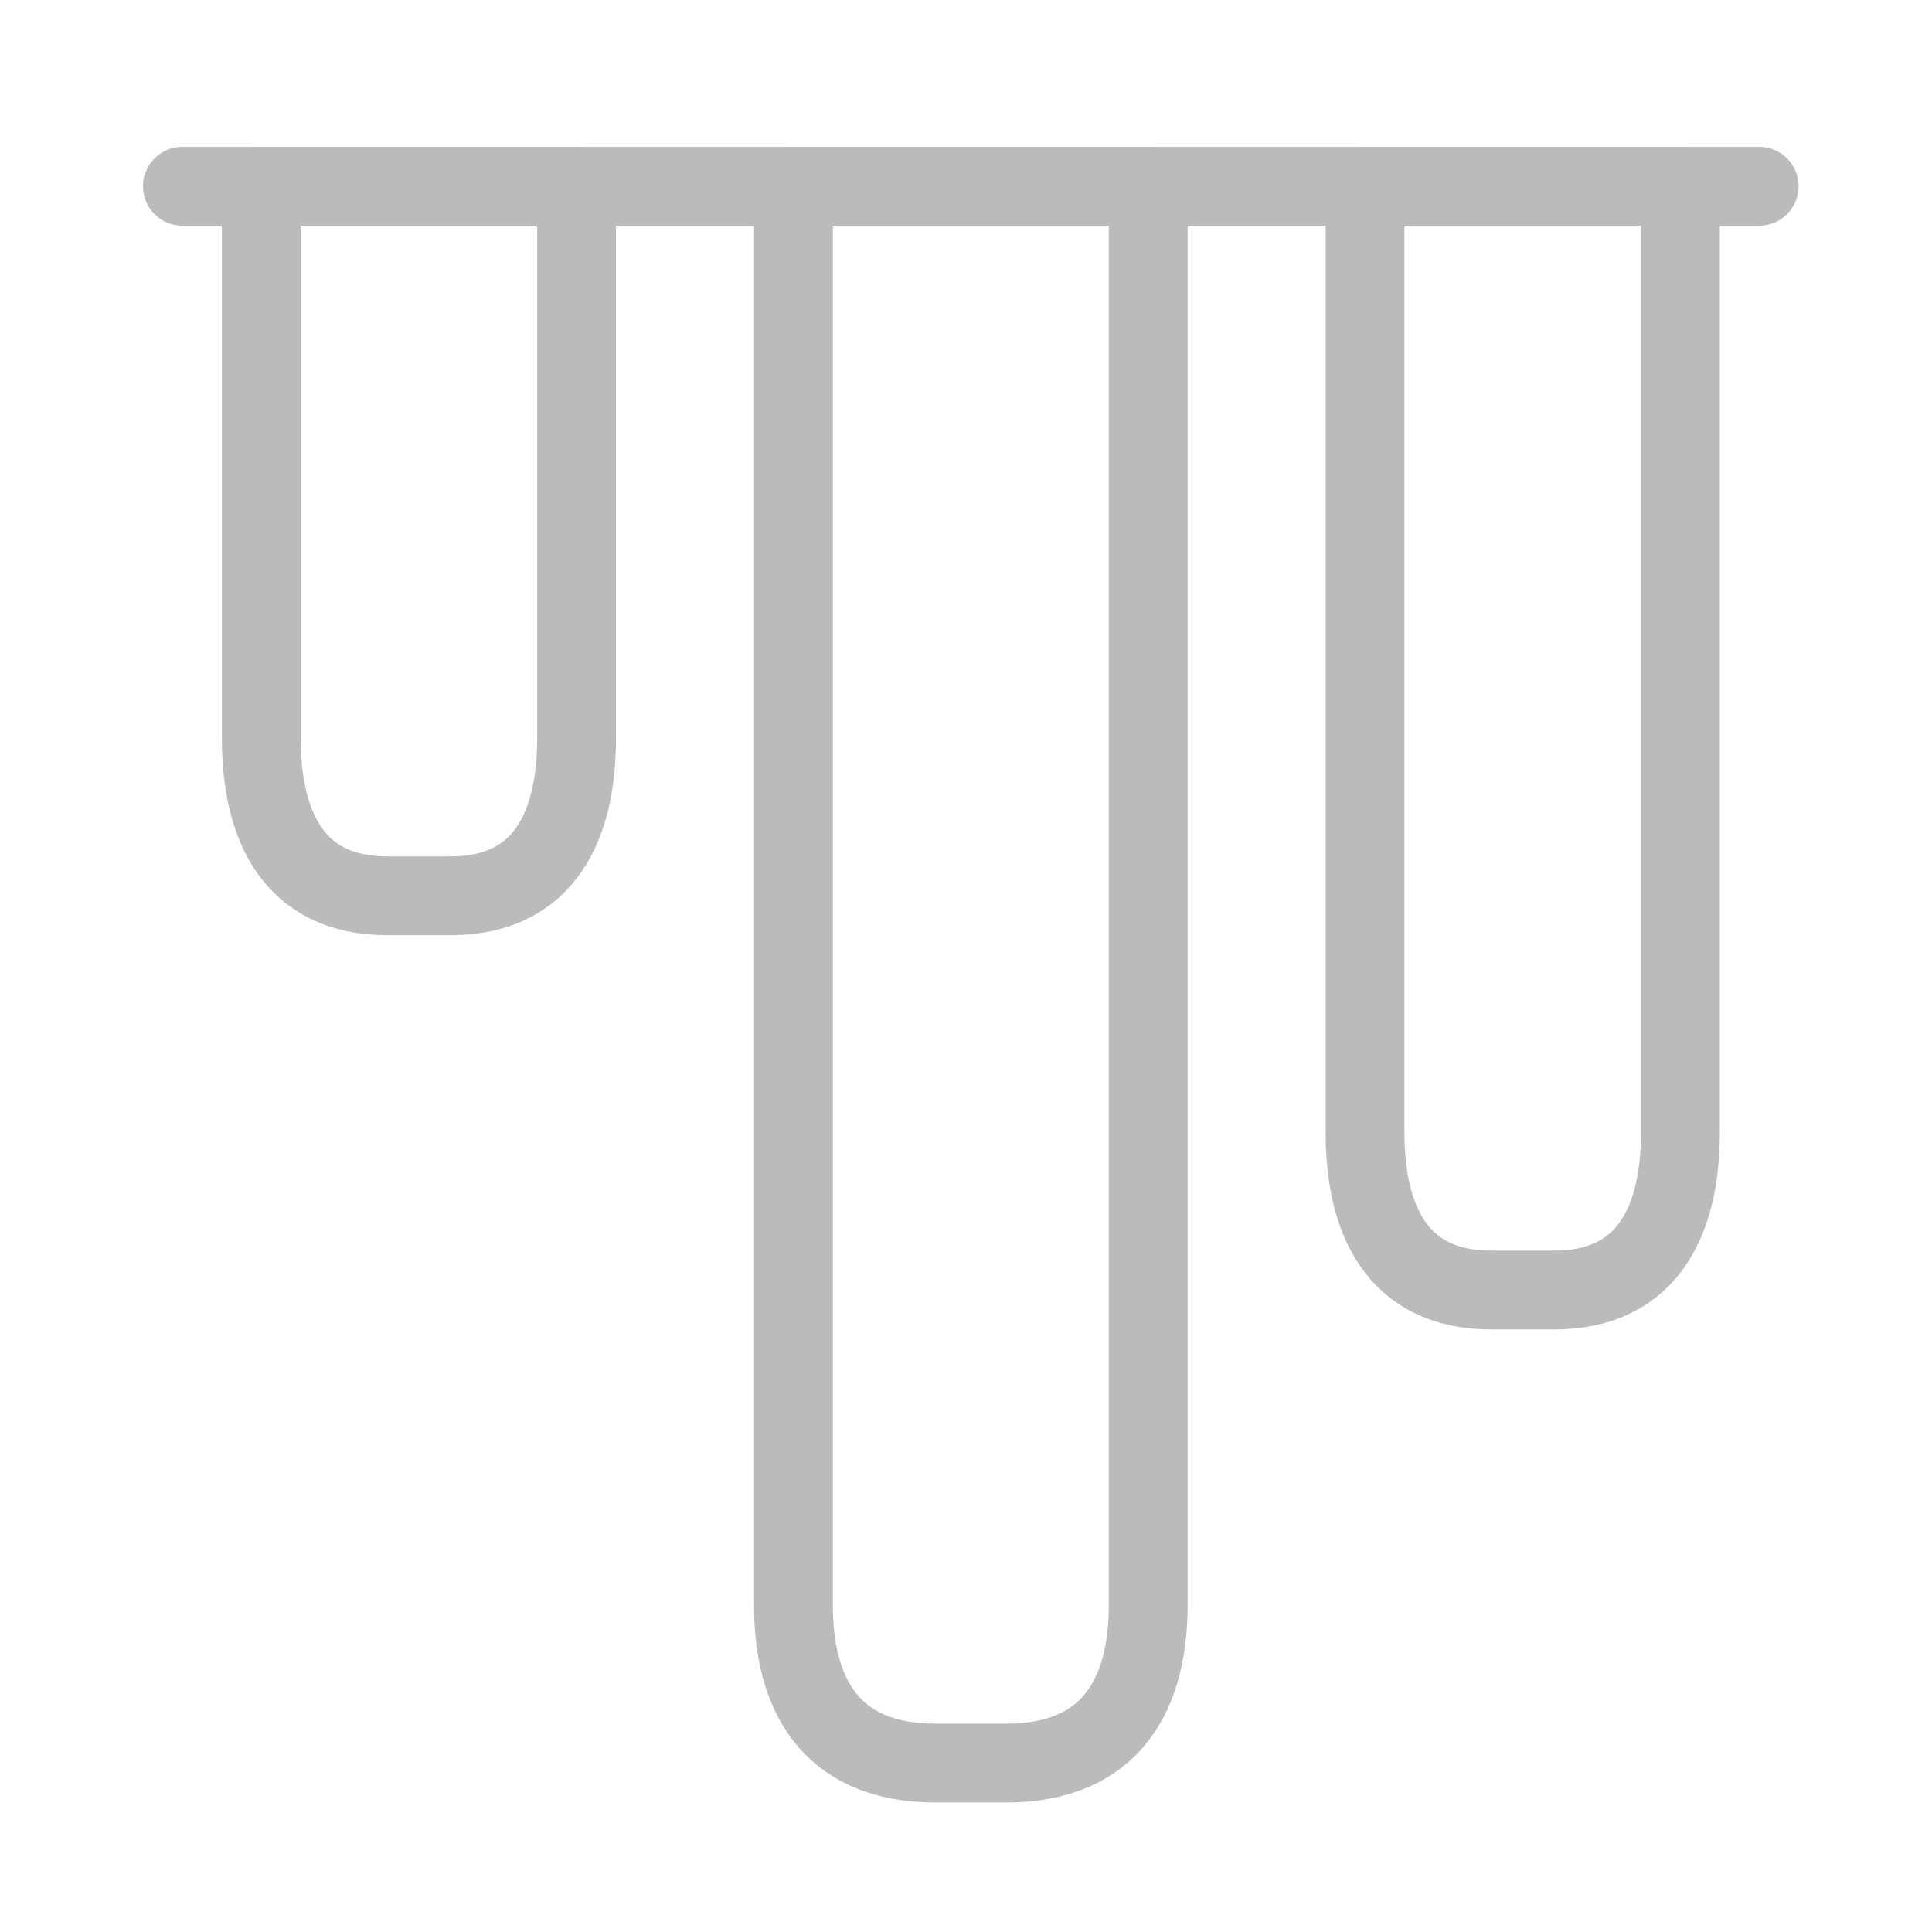 <svg width="39" height="39" viewBox="0 0 39 39" fill="none" xmlns="http://www.w3.org/2000/svg">
<path d="M35.512 3.76L3.682 3.76" stroke="#BBBBBB" stroke-width="1.591" stroke-miterlimit="10" stroke-linecap="round" stroke-linejoin="round"/>
<path d="M23.178 32.407L23.178 3.761L16.017 3.761L16.017 32.407C16.017 34.158 16.733 35.59 18.881 35.59H20.314C22.462 35.59 23.178 34.158 23.178 32.407Z" stroke="#BBBBBB" stroke-width="1.591" stroke-linecap="round" stroke-linejoin="round"/>
<path d="M33.921 22.859L33.921 3.761H27.555L27.555 22.859C27.555 24.609 28.191 26.041 30.101 26.041H31.374C33.284 26.041 33.921 24.609 33.921 22.859Z" stroke="#BBBBBB" stroke-width="1.591" stroke-linecap="round" stroke-linejoin="round"/>
<path d="M11.639 14.9L11.639 3.76L5.274 3.76L5.274 14.9C5.274 16.651 5.91 18.083 7.82 18.083H9.093C11.003 18.083 11.639 16.651 11.639 14.9Z" stroke="#BBBBBB" stroke-width="1.591" stroke-linecap="round" stroke-linejoin="round"/>
</svg>
